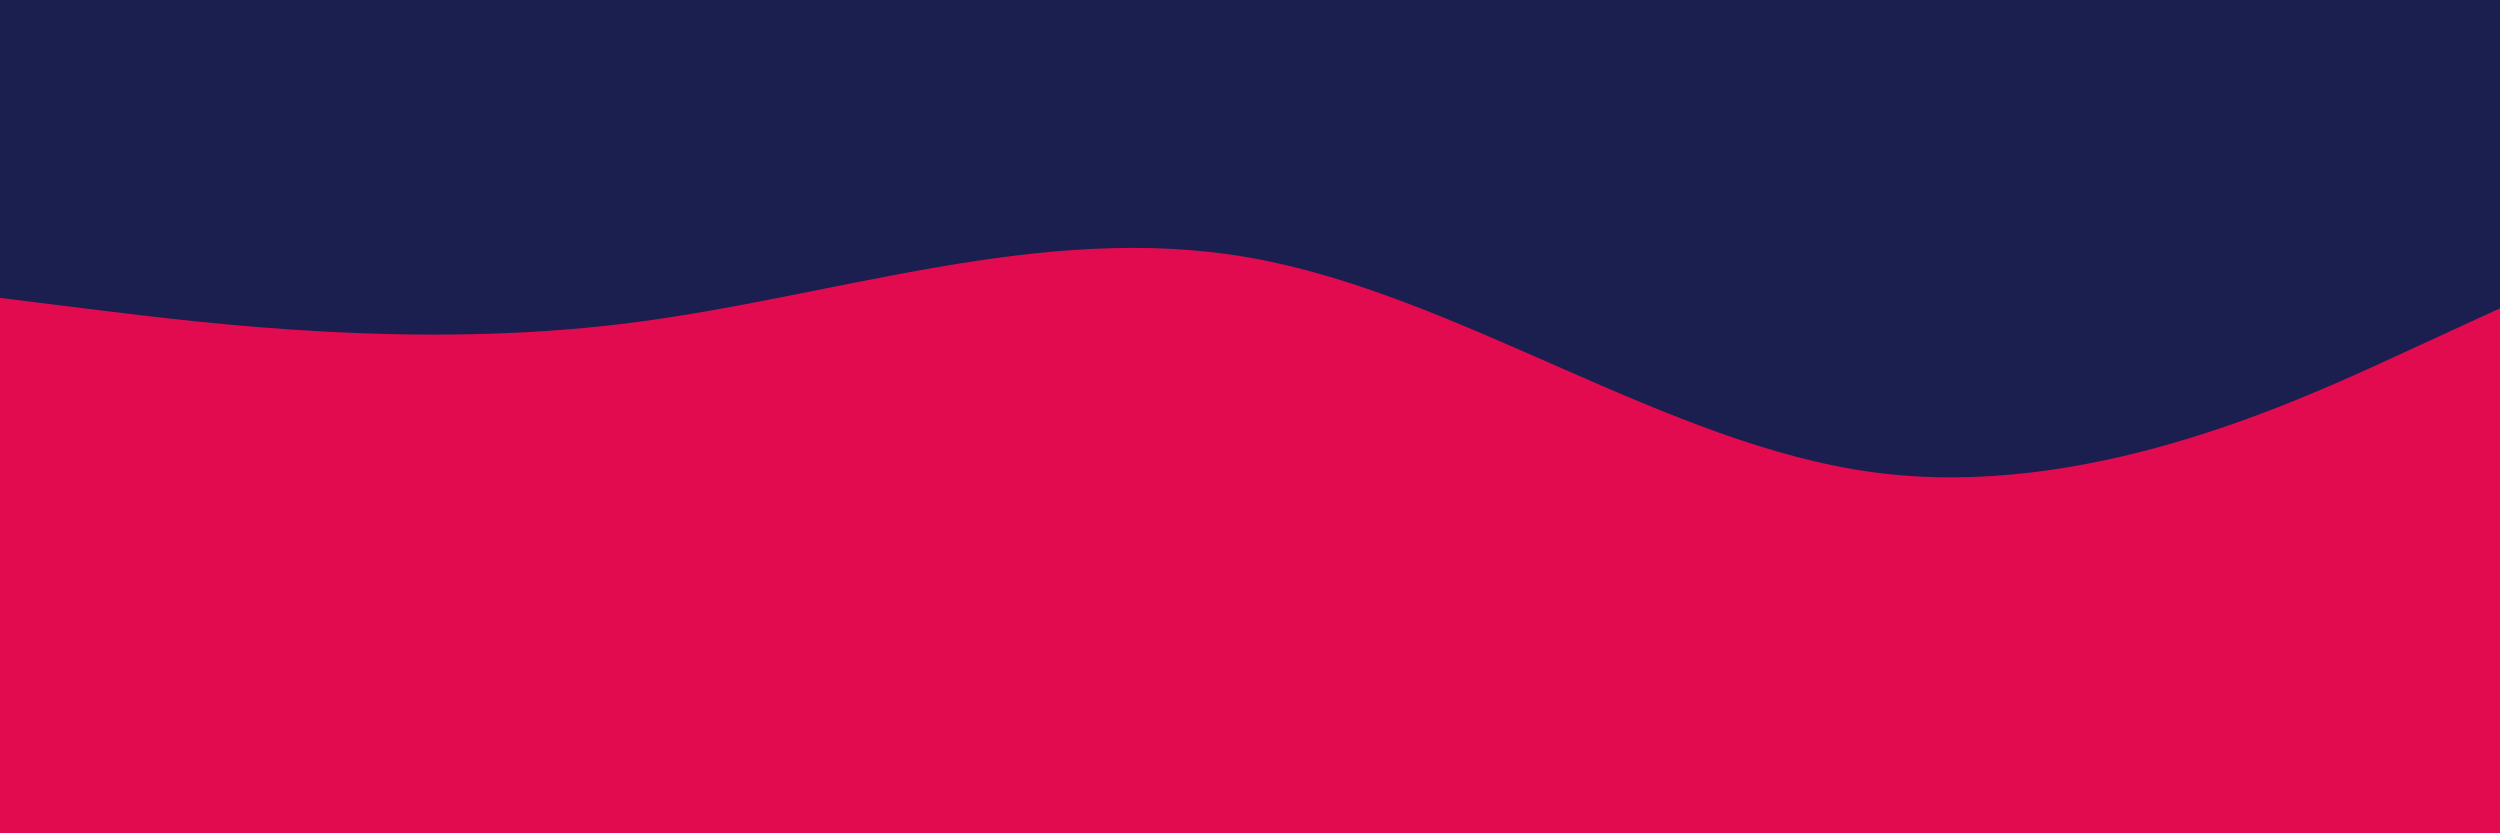 <svg id="visual" viewBox="0 0 1200 400" width="1200" height="400" xmlns="http://www.w3.org/2000/svg" xmlns:xlink="http://www.w3.org/1999/xlink" version="1.1"><rect x="0" y="0" width="1200" height="400" fill="#1b1f50"></rect><path d="M0 143L50 149.2C100 155.3 200 167.7 300 155.3C400 143 500 106 600 123.7C700 141.3 800 213.7 900 226.8C1000 240 1100 194 1150 171L1200 148L1200 401L1150 401C1100 401 1000 401 900 401C800 401 700 401 600 401C500 401 400 401 300 401C200 401 100 401 50 401L0 401Z" fill="#e20b4f" stroke-linecap="round" stroke-linejoin="miter"></path></svg>